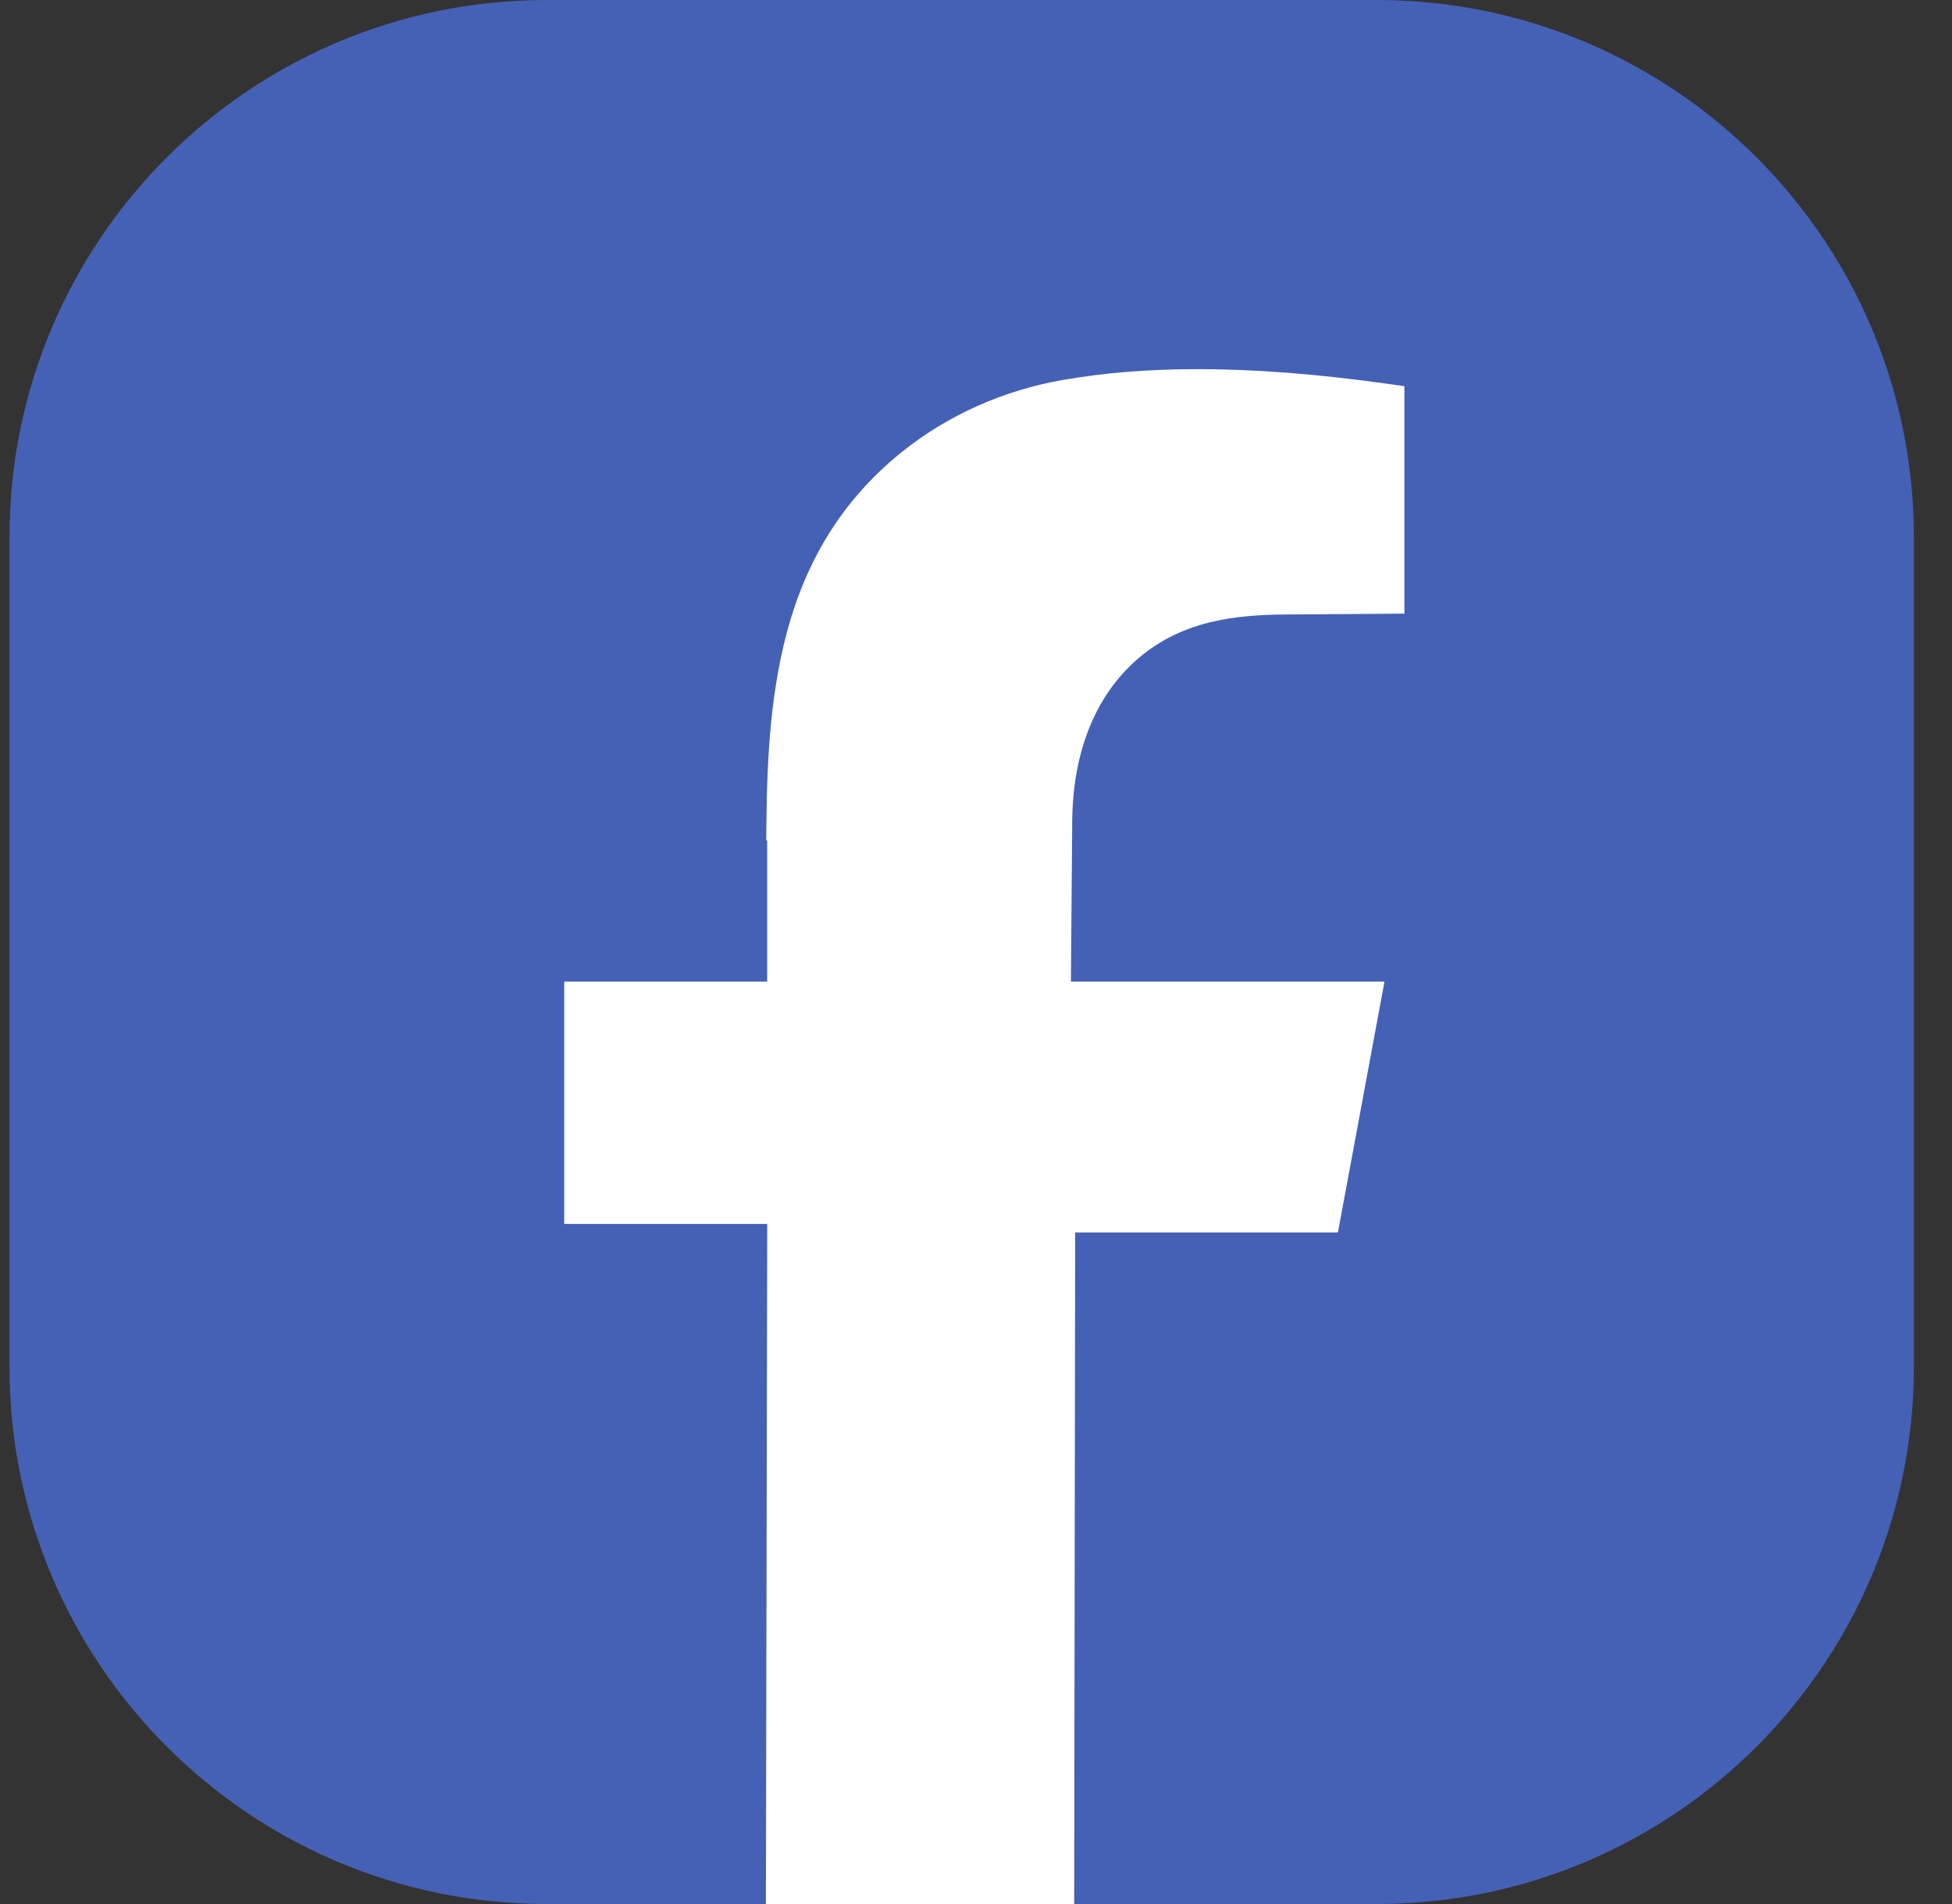<svg width="41" height="40" viewBox="0 0 41 40" fill="none" xmlns="http://www.w3.org/2000/svg">
<rect x="0" y="0" width="41" height="40" fill="#333333" stroke="none"/>
<path d="M40.199 11.285V28.715C40.199 34.947 35.147 40 28.914 40H11.485C5.252 40 0.199 34.947 0.199 28.715V11.285C0.199 5.052 5.252 0 11.485 0H28.914C35.147 0 40.199 5.052 40.199 11.285Z" fill="#4561B6"/>
<path d="M16.087 40L16.115 25.713H11.851V20.622H16.114V17.654H16.094L16.099 17.229C16.112 15.93 16.183 14.412 16.606 13.01C17.048 11.55 17.817 10.398 18.957 9.484C19.918 8.716 21.086 8.196 22.336 7.98C23.218 7.828 24.144 7.755 25.166 7.755C26.354 7.755 27.652 7.855 29.136 8.062L29.498 8.113V12.891L28.507 12.899L27.011 12.909C25.952 12.917 24.844 13.034 23.915 13.826C22.995 14.612 22.512 15.834 22.52 17.36L22.498 20.098L22.494 20.622H29.08L28.102 25.891H22.583L22.562 40H16.087Z" fill="white"/>
</svg>
